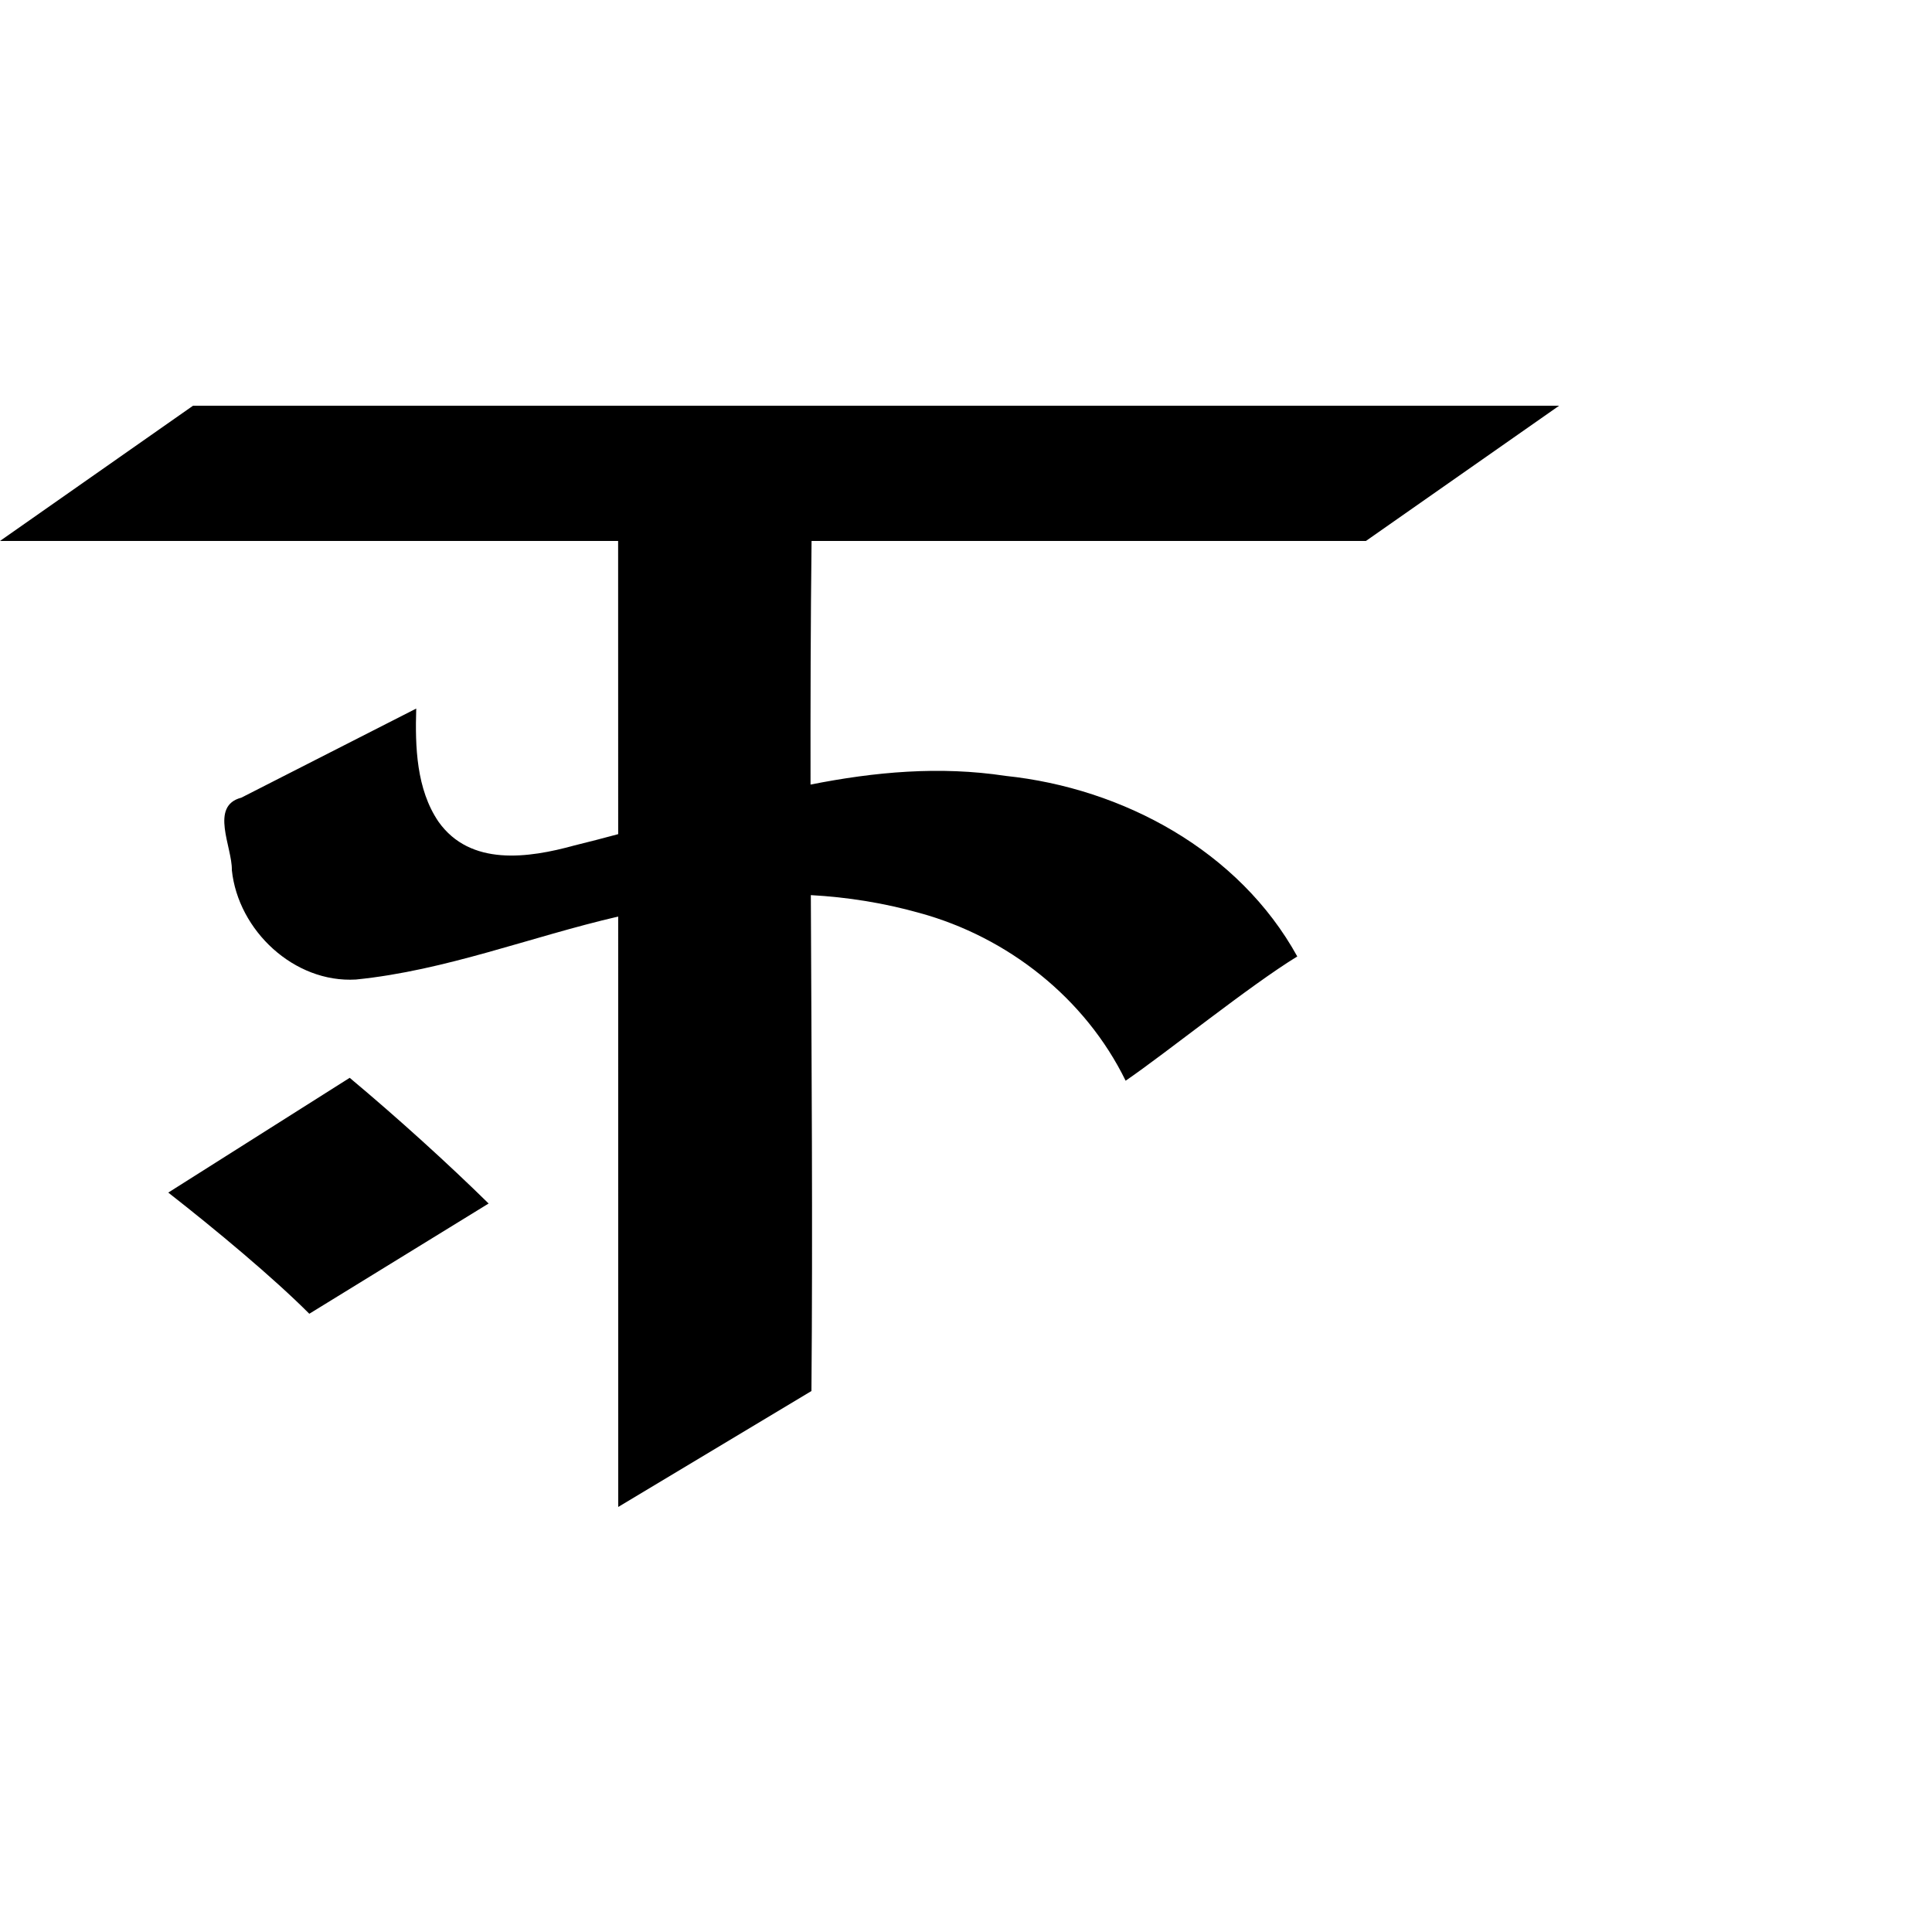 <?xml version="1.0" encoding="UTF-8"?>
<svg xmlns:svg="http://www.w3.org/2000/svg" xmlns="http://www.w3.org/2000/svg" viewBox="0 0 1000 1000">
  <path transform="translate(-12000,947.638)" style="fill:#000000;fill-opacity:1;stroke:none" d="m 12099.906,-737.638 -99.906,70 c 104.281,0 215.659,0 319.94,0 -0.01,50.052 0.02,101.034 0.03,151.75 -7.555,2.033 -15.089,4.01 -22.625,5.844 -23.839,6.57 -53.921,10.969 -70.406,-12.312 -11.418,-16.817 -12.113,-38.758 -11.5,-58.531 -30.181,15.377 -60.352,30.748 -90.532,46.125 -16.564,4.299 -4.652,25.548 -4.906,37.469 3.248,31.282 32.248,58.554 64.219,56.656 46.508,-4.654 90.381,-22.096 135.75,-32.594 0.02,101.799 0.03,203.971 0.03,305.594 l 100,-60 c 0.709,-85.252 0.04,-171.06 -0.312,-256.688 18.998,1.041 37.885,4.067 56.312,9.25 45.699,12.516 85.715,44.074 106.625,86.812 20.838,-14.229 64.377,-49.375 88.844,-64.312 -30.128,-54.657 -90.155,-87.116 -151.031,-93.469 -34.114,-5.178 -67.693,-2.081 -100.906,4.5 -0.06,-42.143 0.04,-84.221 0.531,-126.094 95.646,0 191.293,0 286.939,0 l 100,-70 c -233.333,0 -473.763,0 -707.096,0 z m 81.096,347.875 -93.906,59.406 c 24.454,19.101 54.443,44.09 73,62.719 l 92.812,-57.062 c -21.031,-20.669 -47.033,-44.26 -71.906,-65.062 z"/>
</svg>
